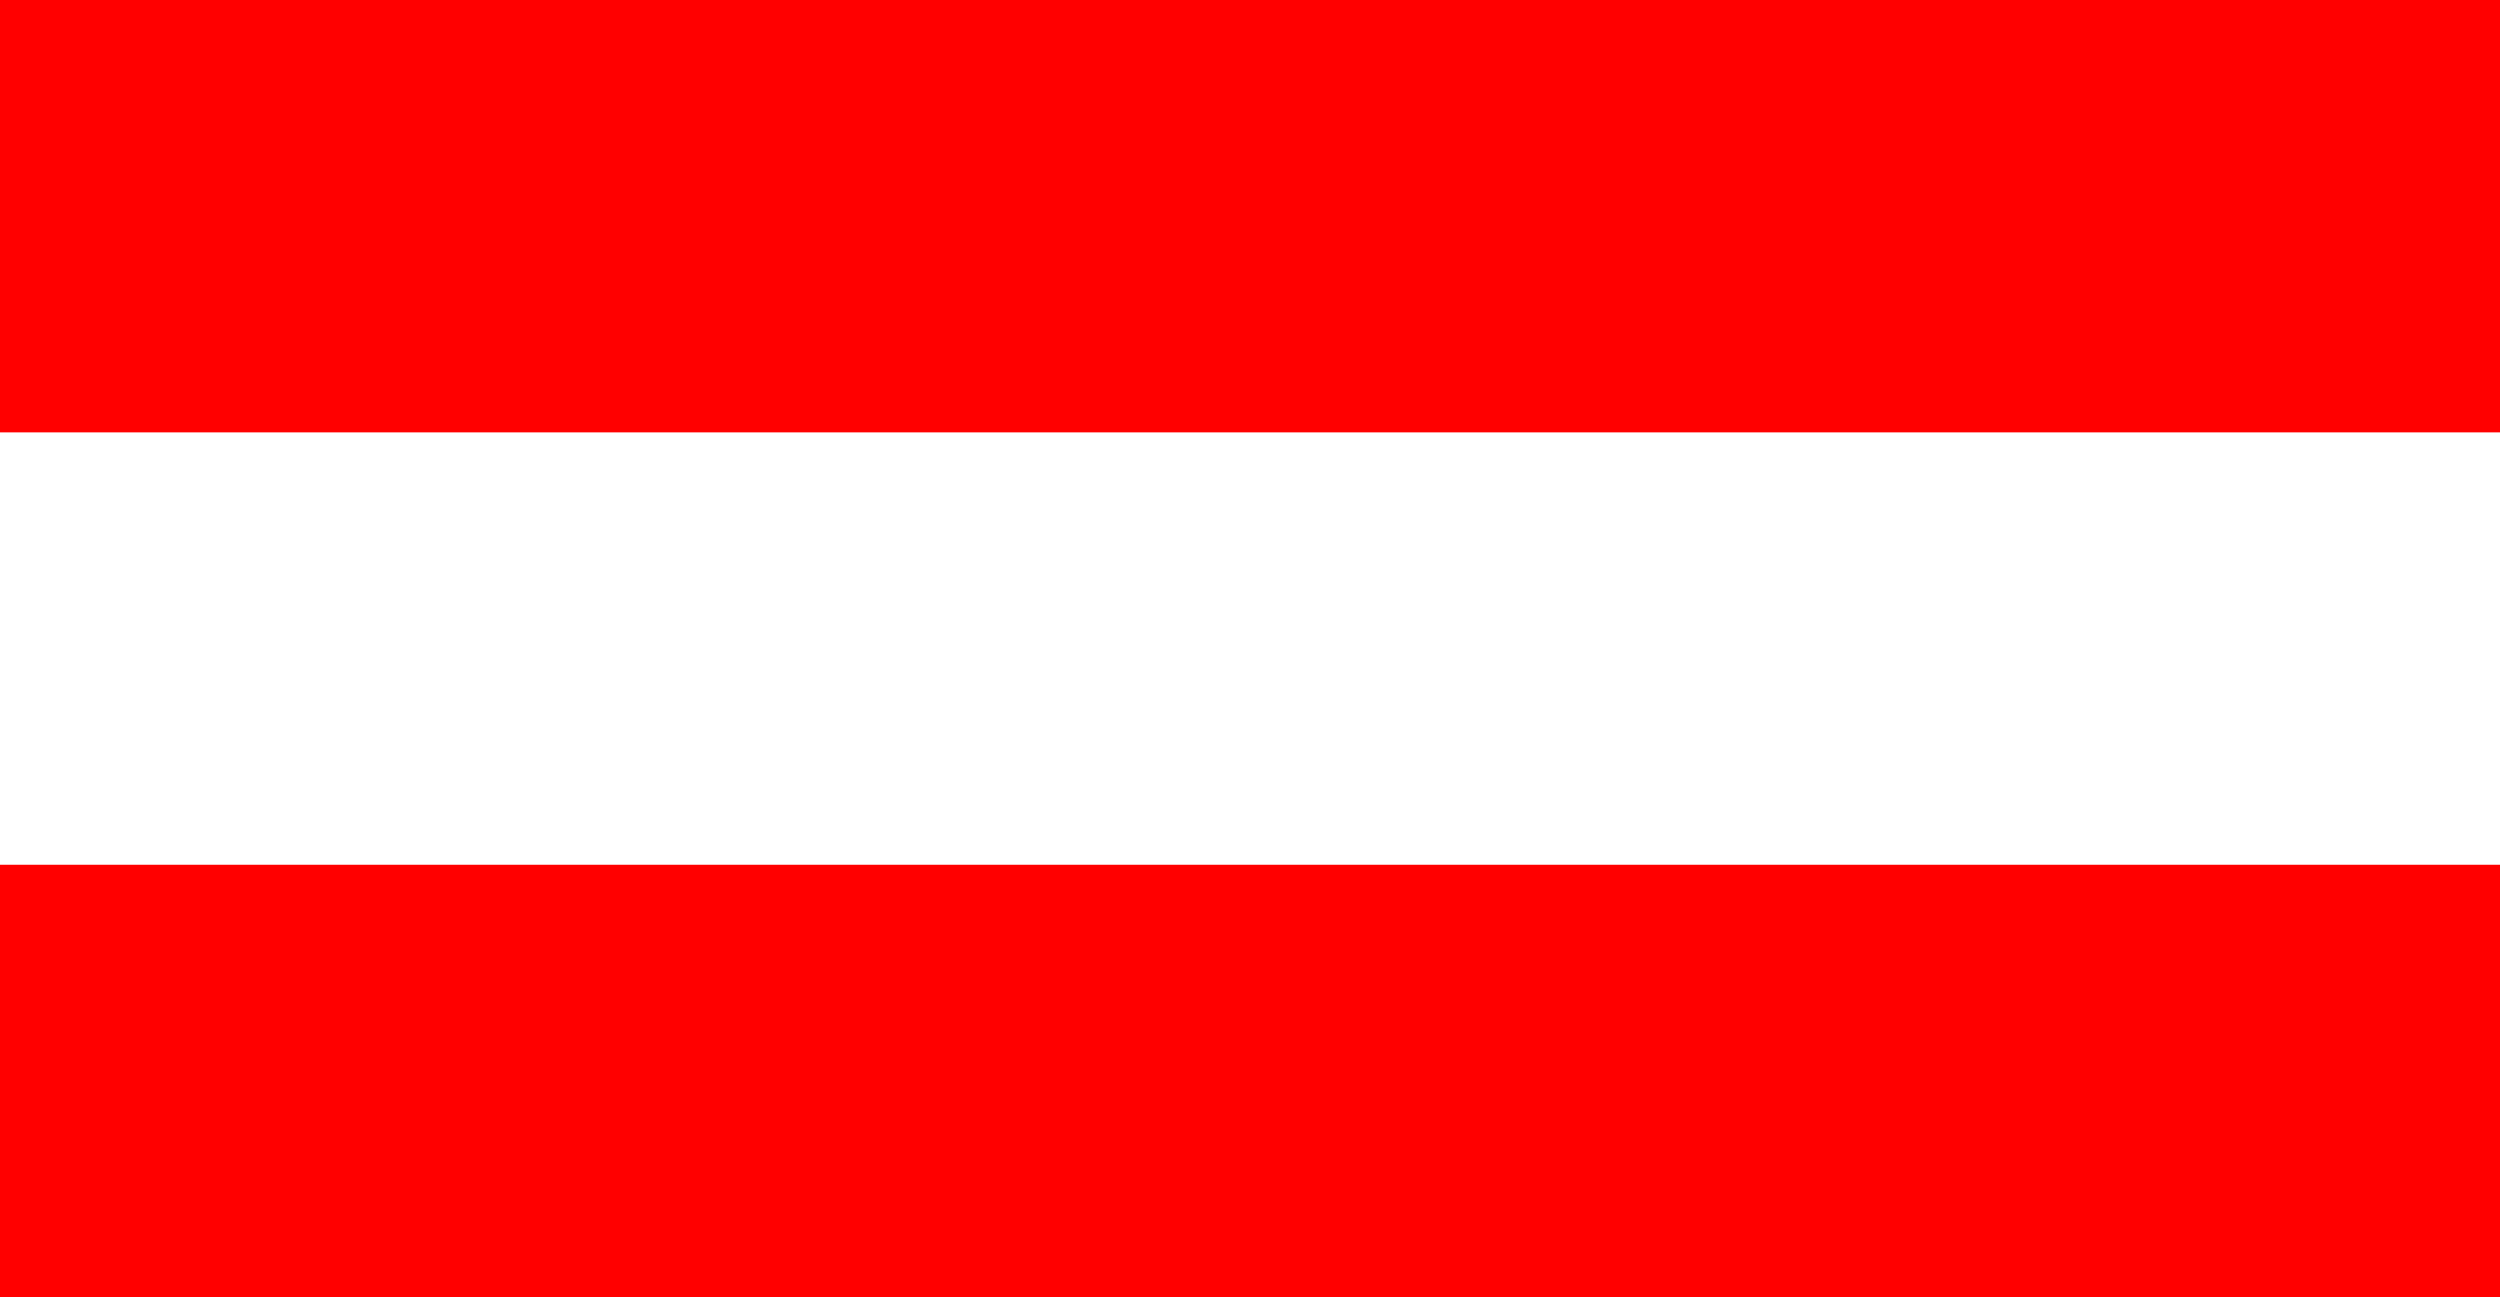 <?xml version="1.0" encoding="utf-8"?>
<!DOCTYPE svg PUBLIC "-//W3C//DTD SVG 1.1//EN" "http://www.w3.org/Graphics/SVG/1.1/DTD/svg11.dtd">
<svg width="21.006" height="10.898" xmlns="http://www.w3.org/2000/svg" xmlns:xlink="http://www.w3.org/1999/xlink" xmlns:xml="http://www.w3.org/XML/1998/namespace" version="1.1">
  <g>
    <g>
      <path style="fill:#FF0000;fill-opacity:1" d="M0,7.266L21.006,7.266 21.006,10.898 0,10.898 0,7.266z M0,0L21.006,0 21.006,3.633 0,3.633 0,0z" />
    </g>
  </g>
</svg>